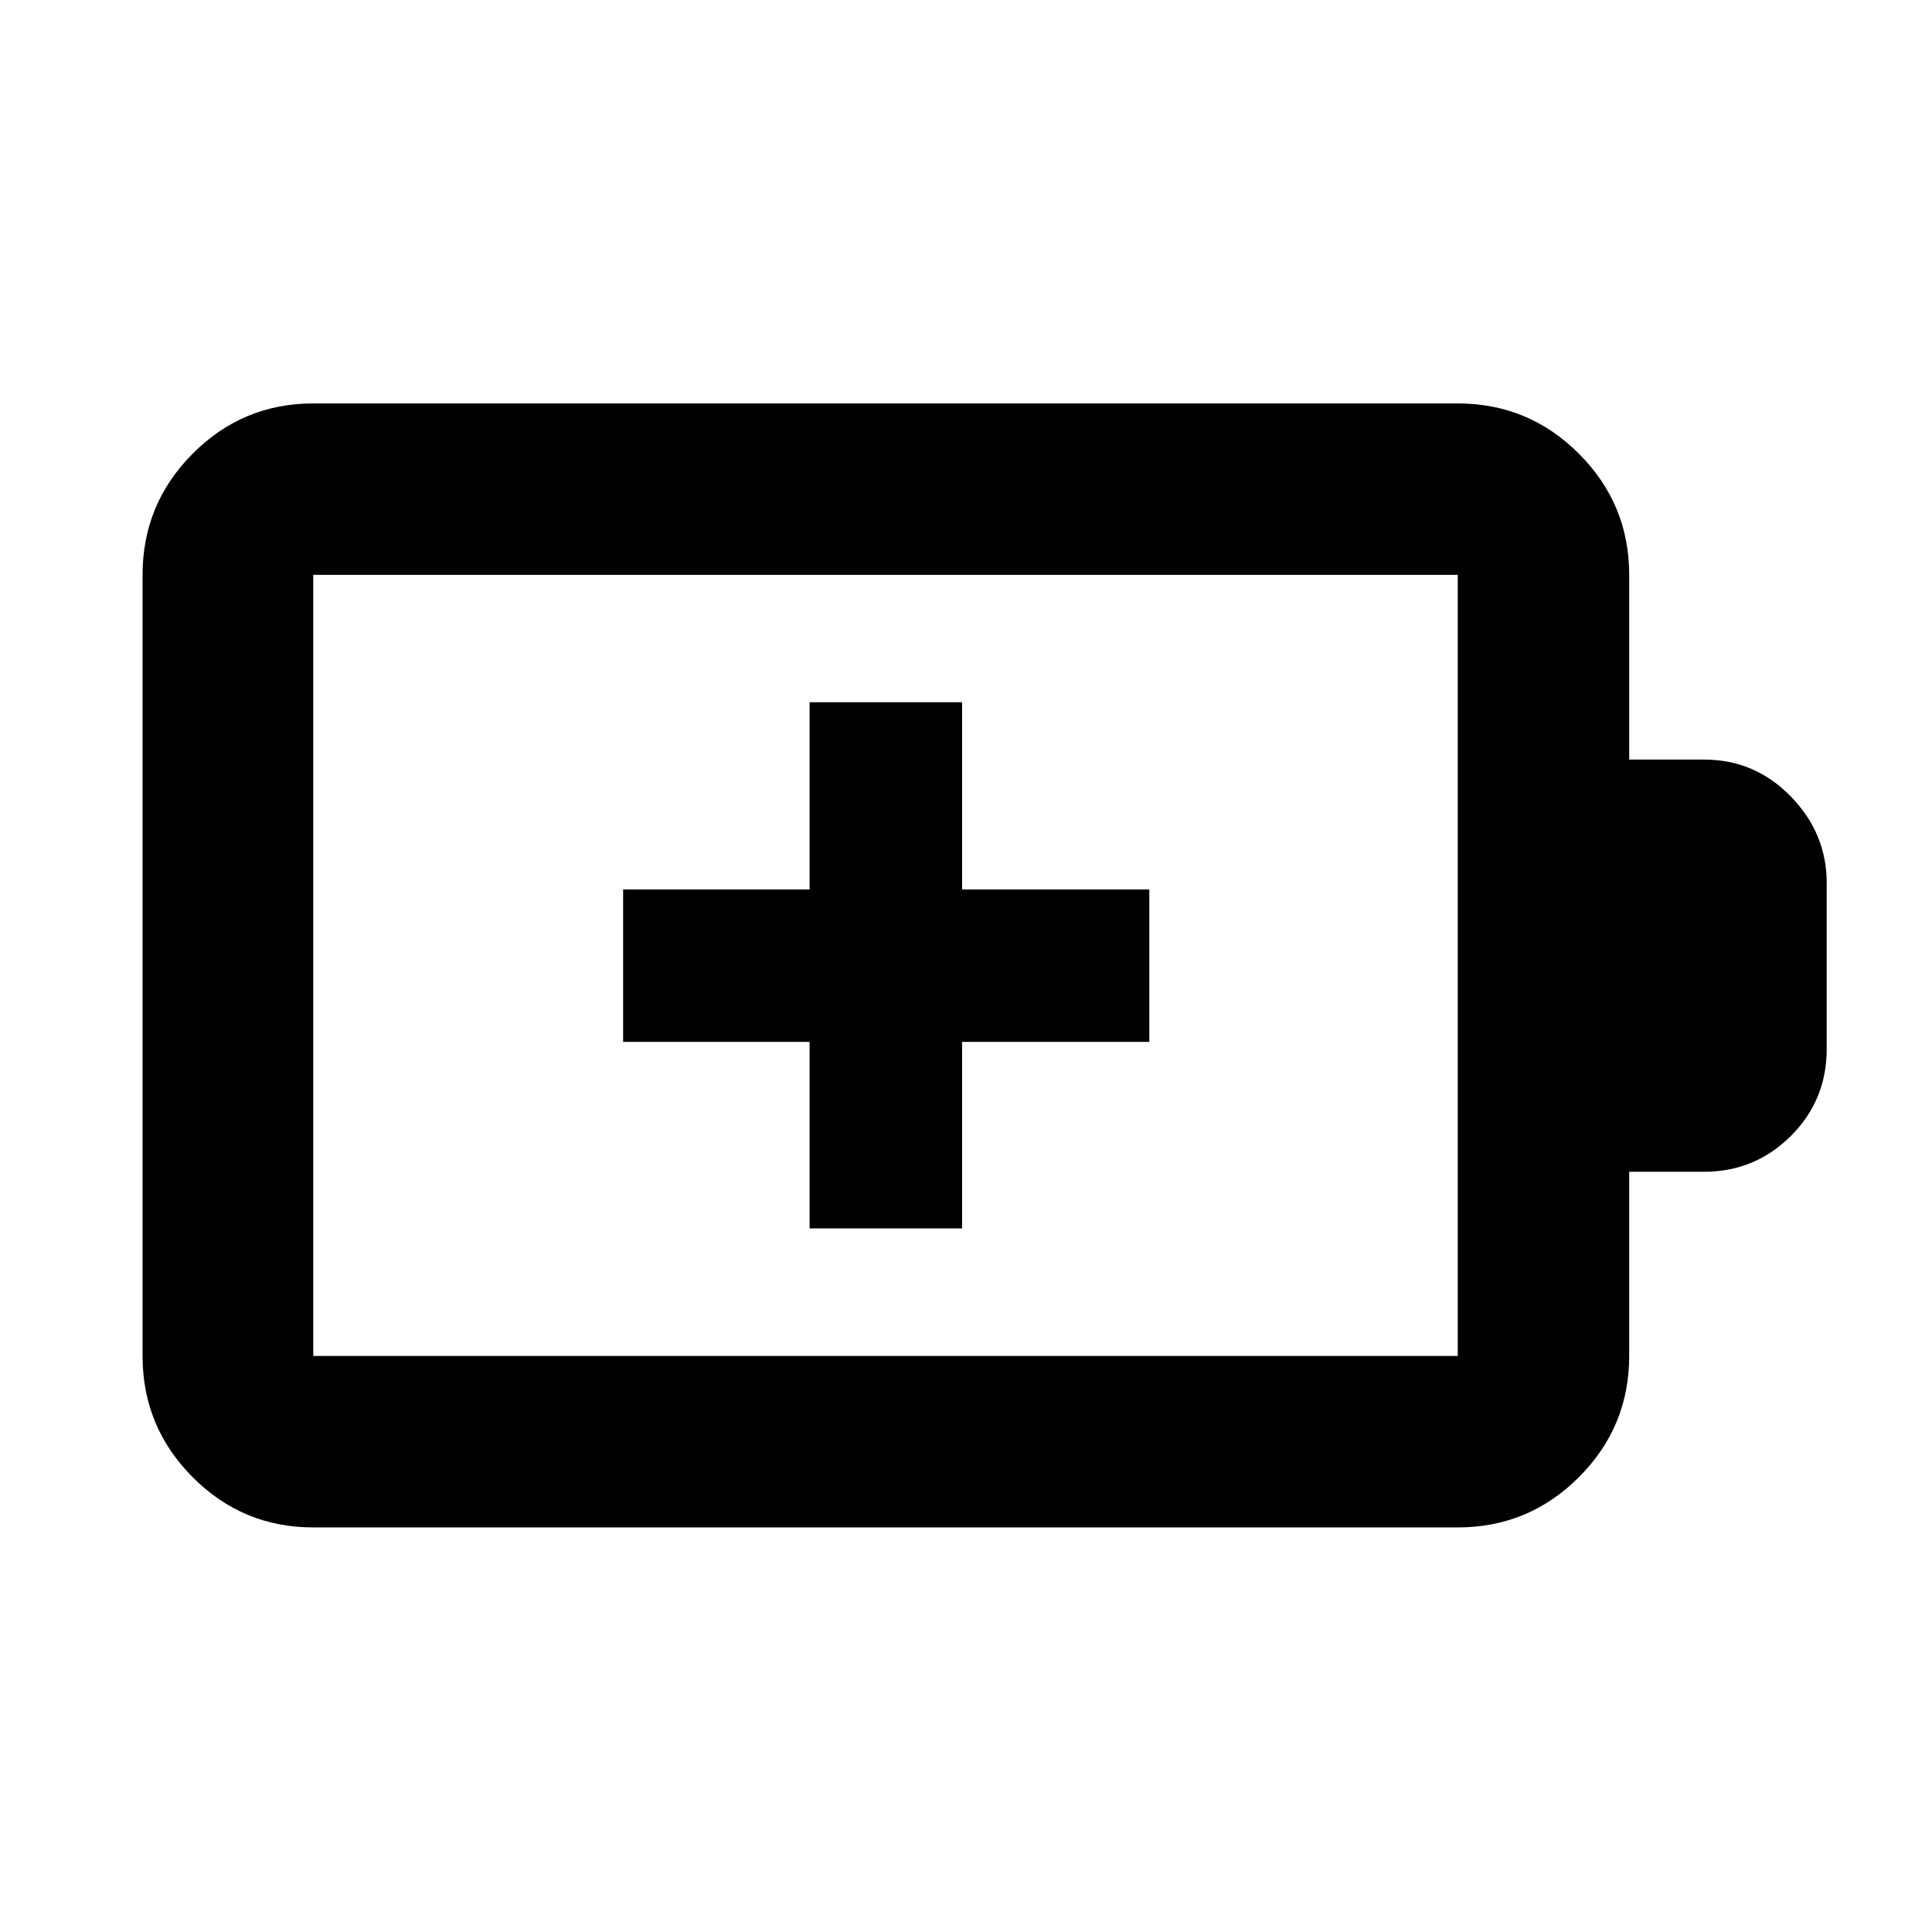 <svg xmlns="http://www.w3.org/2000/svg" height="40" viewBox="0 -960 960 960" width="40"><path d="M402.28-349.63h75.77v-92.65h93.03v-75.77h-93.03v-93.03h-75.77v93.03h-92.65v75.77h92.65v92.65Zm-246.63 63.41h568.7v-388.13h-568.7v388.13Zm0 85.19q-35.06 0-59.94-24.98Q70.84-251 70.84-286.22v-388.13q0-35.22 24.87-60.2 24.88-24.99 59.94-24.99h568.7q35.22 0 60.2 24.99 24.99 24.98 24.99 60.2v91.78h37.22q25.21 0 43.07 18.31 17.85 18.32 17.85 43.03v82.47q0 25.49-17.85 43.25-17.86 17.75-43.07 17.75h-37.22v91.54q0 35.22-24.99 60.21-24.98 24.98-60.2 24.98h-568.7Zm0-85.19v-388.13 388.13Z"/></svg>